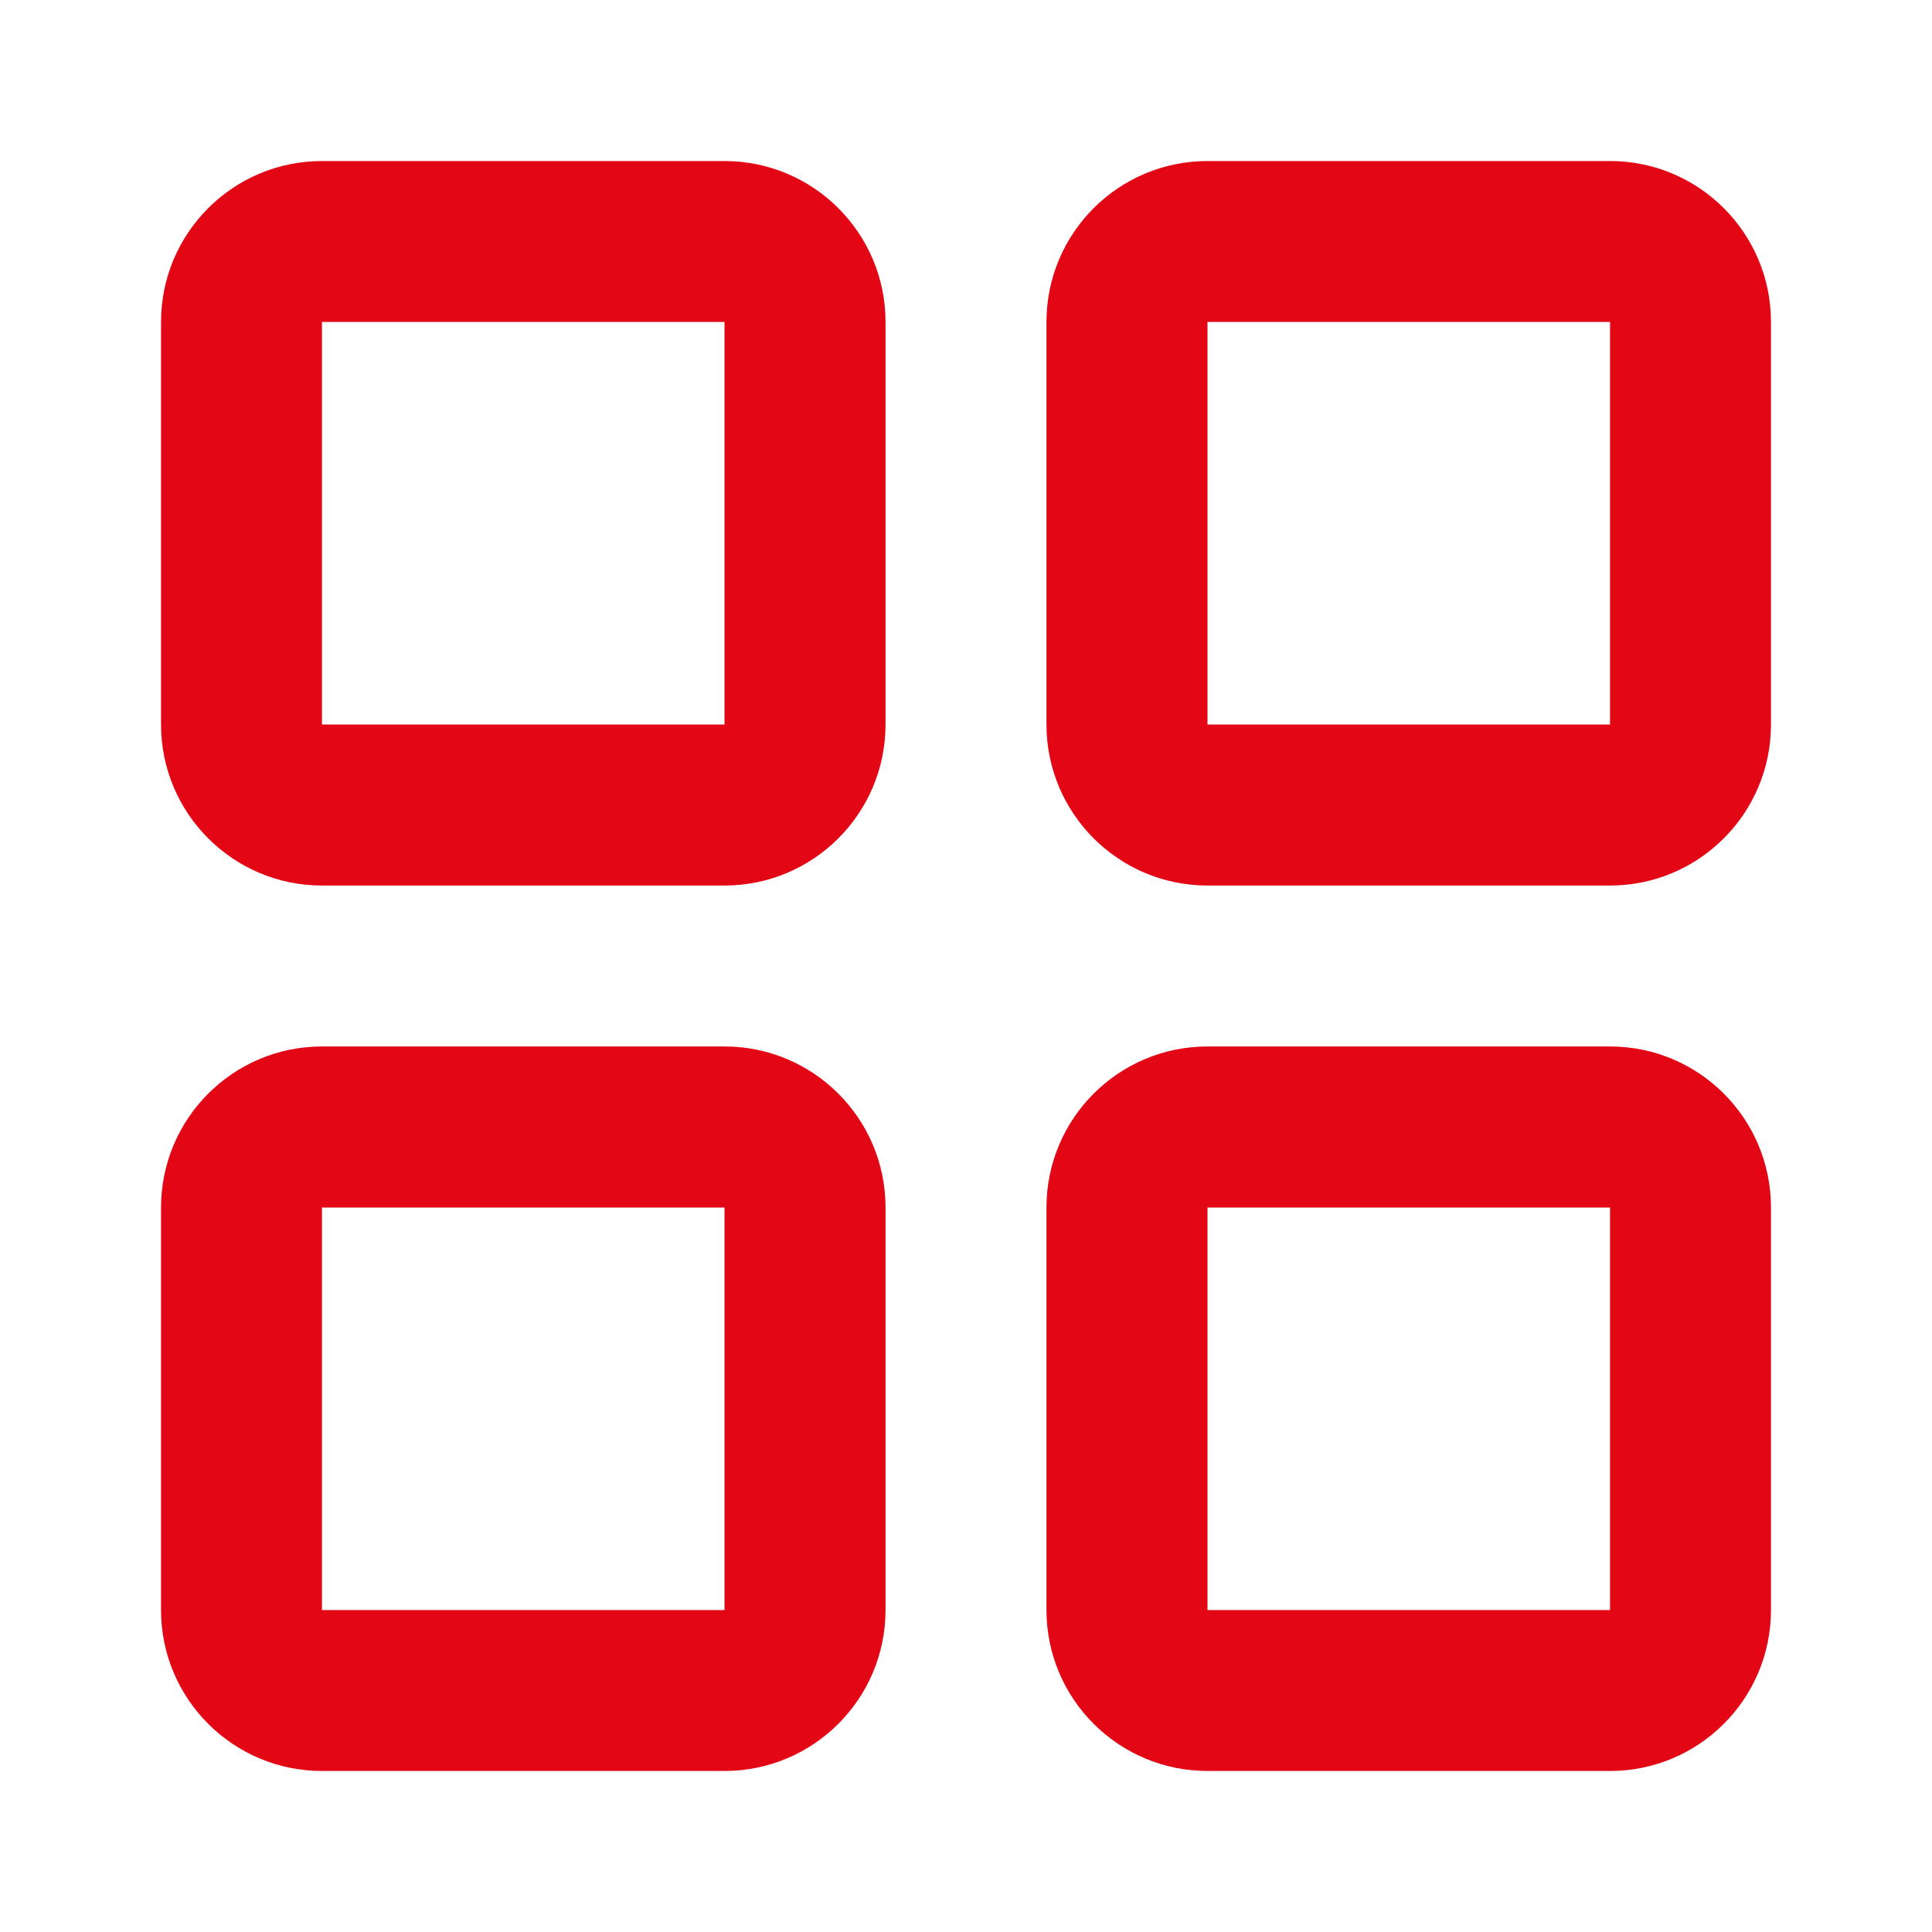 <svg width="20" height="20" fill="none" xmlns="http://www.w3.org/2000/svg"><path fill-rule="evenodd" clip-rule="evenodd" d="M1.667 3.333c0-.92.746-1.666 1.666-1.666H7.5c.92 0 1.667.746 1.667 1.666V7.5c0 .92-.747 1.667-1.667 1.667H3.333c-.92 0-1.666-.747-1.666-1.667V3.333zm5.833 0H3.333V7.5H7.5V3.333zm3.333 0c0-.92.746-1.666 1.667-1.666h4.167c.92 0 1.666.746 1.666 1.666V7.5c0 .92-.746 1.667-1.666 1.667H12.5c-.92 0-1.667-.747-1.667-1.667V3.333zm5.834 0H12.5V7.5h4.167V3.333zm-15 9.167c0-.92.746-1.667 1.666-1.667H7.5c.92 0 1.667.746 1.667 1.667v4.167c0 .92-.747 1.666-1.667 1.666H3.333c-.92 0-1.666-.746-1.666-1.666V12.5zm5.833 0H3.333v4.167H7.5V12.5zm3.333 0c0-.92.746-1.667 1.667-1.667h4.167c.92 0 1.666.746 1.666 1.667v4.167c0 .92-.746 1.666-1.666 1.666H12.5c-.92 0-1.667-.746-1.667-1.666V12.5zm5.834 0H12.5v4.167h4.167V12.5z" fill="#E30614"/></svg>